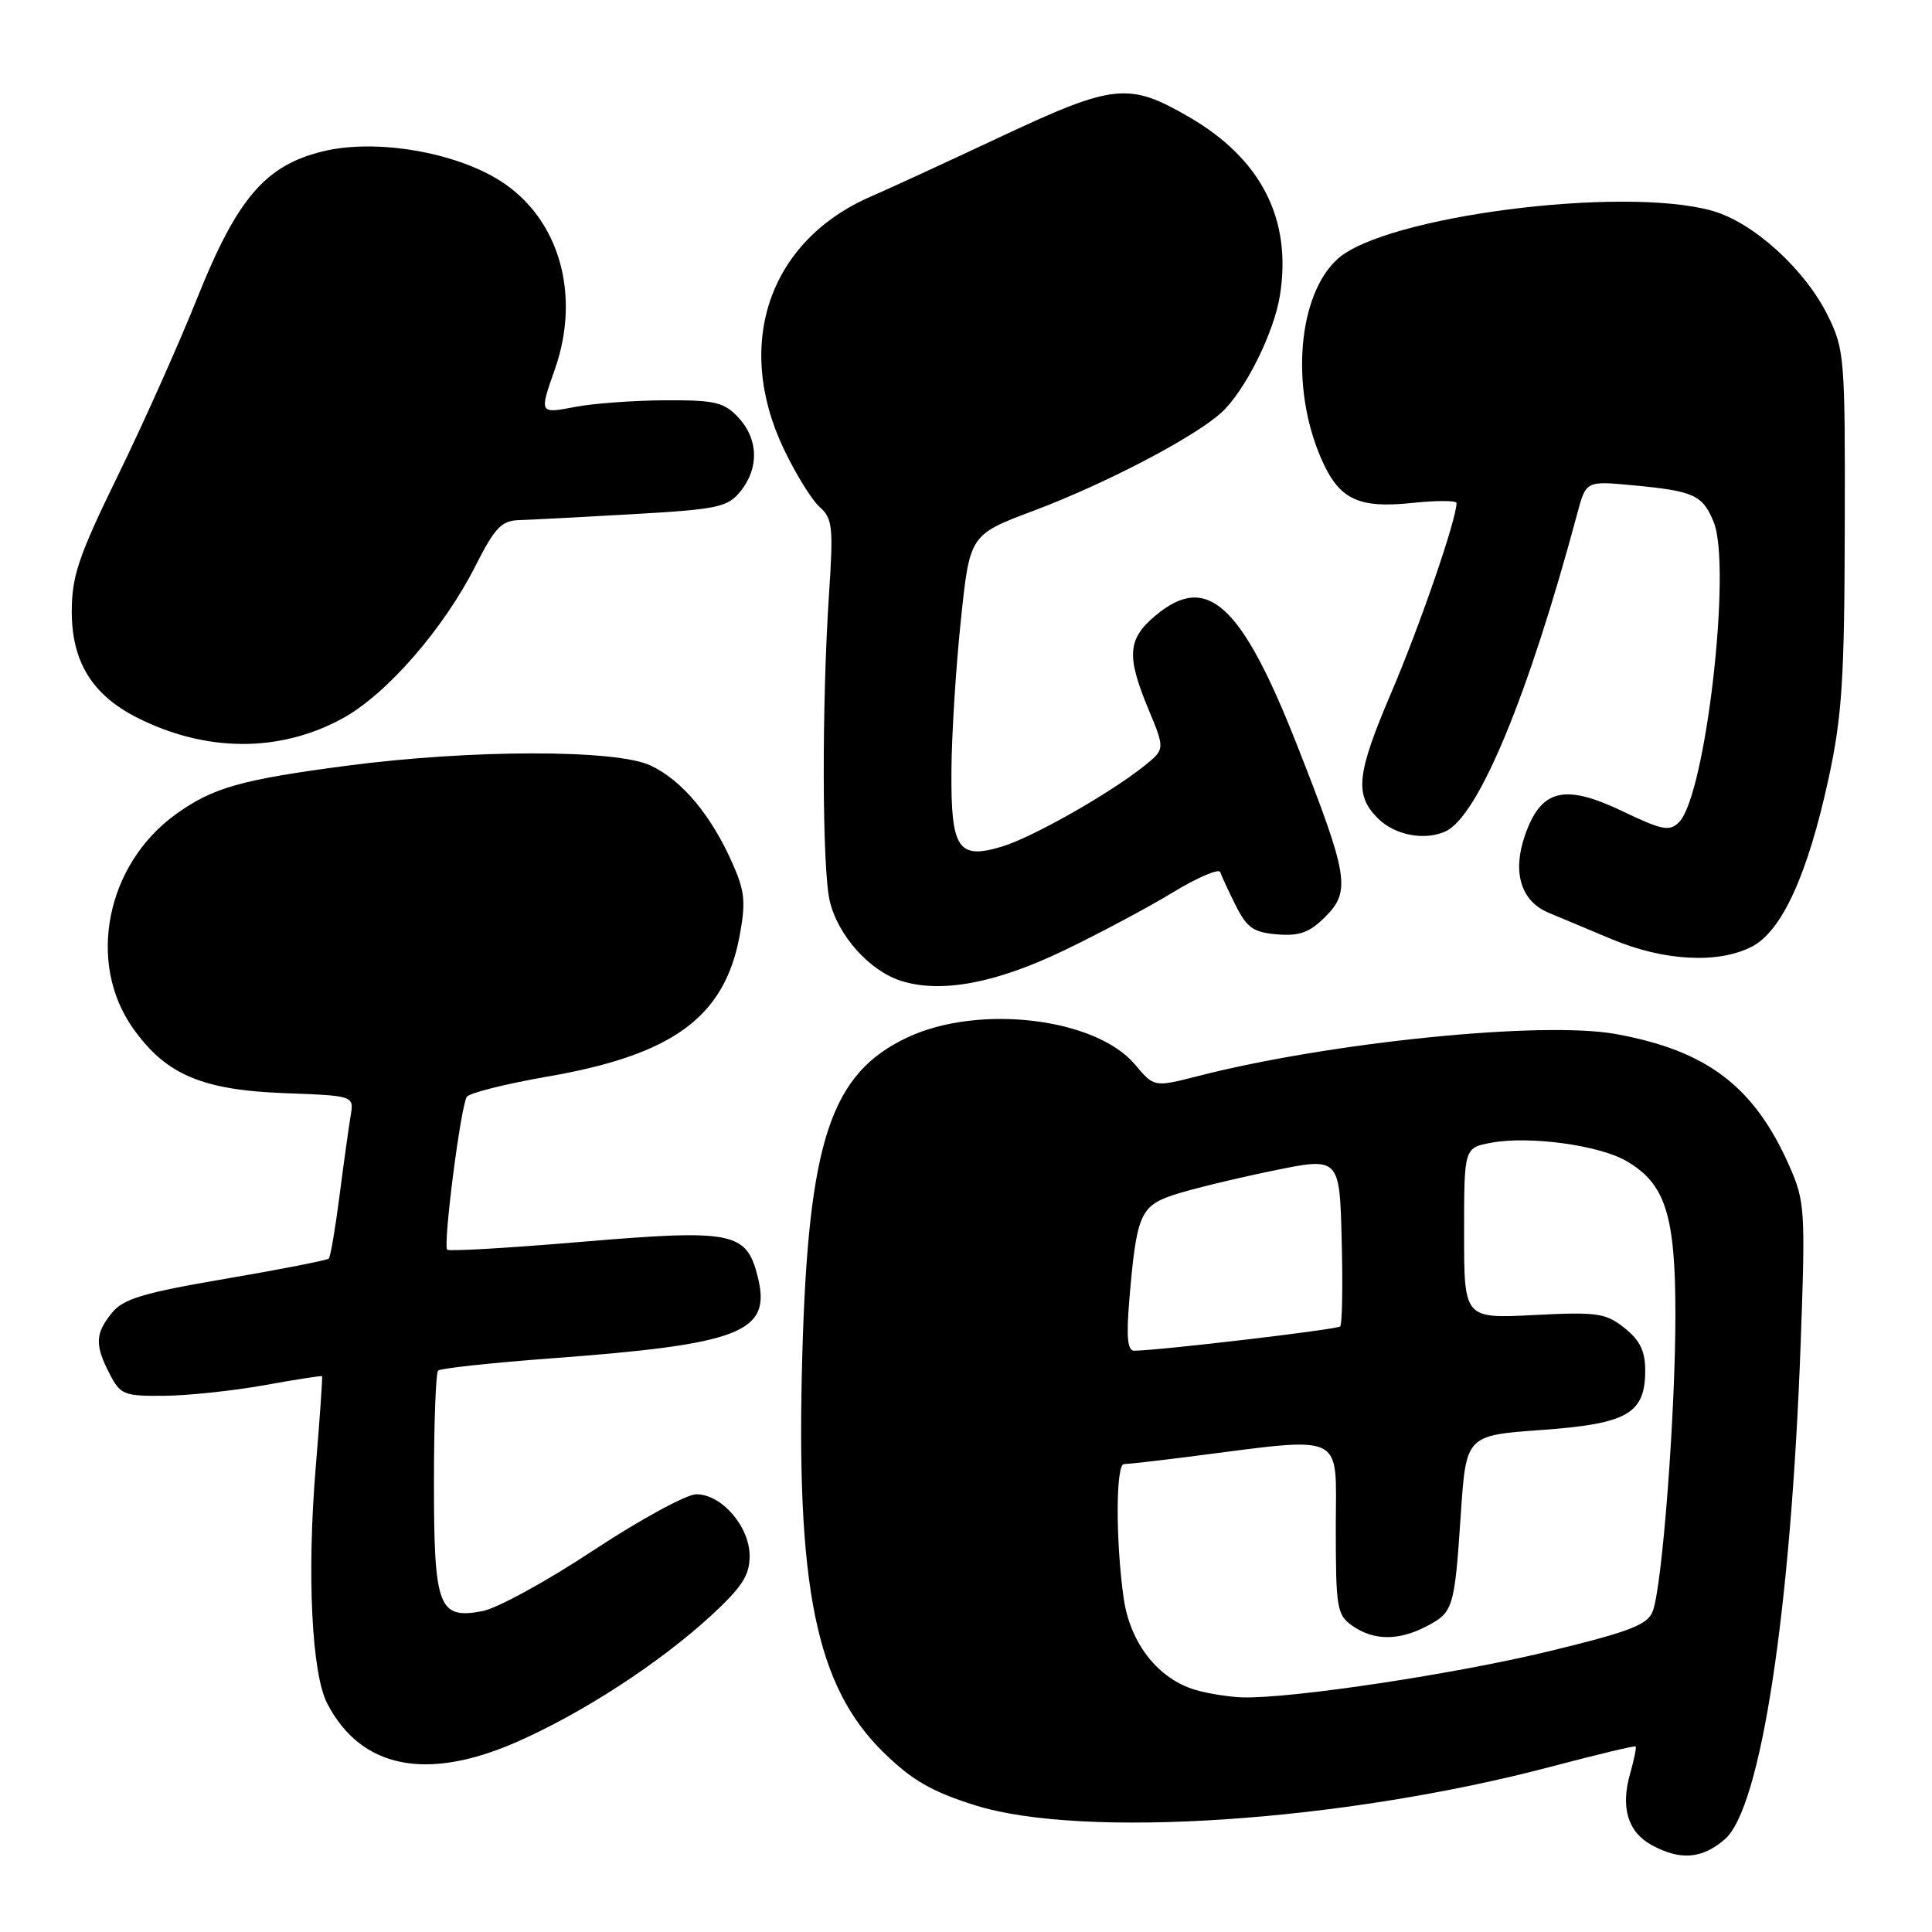 <?xml version="1.0" encoding="UTF-8" standalone="no"?>
<!DOCTYPE svg PUBLIC "-//W3C//DTD SVG 1.1//EN" "http://www.w3.org/Graphics/SVG/1.1/DTD/svg11.dtd" >
<svg xmlns="http://www.w3.org/2000/svg" xmlns:xlink="http://www.w3.org/1999/xlink" version="1.1" viewBox="0 0 256 256">
 <g >
 <path fill="currentColor"
d=" M 228.54 243.72 C 233.32 239.61 237.30 213.54 238.60 177.95 C 239.24 160.31 239.16 159.16 237.10 154.50 C 232.43 143.94 226.20 139.21 214.08 137.01 C 204.39 135.26 176.33 138.08 158.72 142.59 C 152.93 144.07 152.93 144.07 150.39 141.05 C 145.20 134.89 129.77 133.03 120.31 137.43 C 110.08 142.20 107.11 151.11 106.31 179.50 C 105.44 210.32 108.12 223.46 117.08 232.21 C 120.87 235.91 123.46 237.40 129.20 239.21 C 143.48 243.69 177.85 241.39 205.50 234.10 C 211.55 232.50 216.60 231.29 216.73 231.41 C 216.86 231.53 216.53 233.14 216.01 234.98 C 214.71 239.50 215.69 242.76 218.87 244.49 C 222.66 246.55 225.52 246.32 228.54 243.72 Z  M 68.33 230.88 C 77.04 227.09 87.33 220.41 94.22 214.08 C 98.32 210.30 99.33 208.74 99.33 206.18 C 99.33 202.28 95.63 198.00 92.27 198.00 C 90.96 198.00 84.84 201.34 78.66 205.41 C 72.49 209.49 65.85 213.13 63.90 213.49 C 58.10 214.58 57.50 212.98 57.50 196.43 C 57.50 188.59 57.75 181.92 58.05 181.61 C 58.36 181.31 65.11 180.58 73.05 179.99 C 98.21 178.12 102.23 176.54 100.42 169.24 C 98.93 163.21 97.17 162.86 77.05 164.55 C 67.50 165.36 59.49 165.83 59.26 165.59 C 58.68 165.01 61.05 146.51 61.86 145.33 C 62.21 144.82 67.00 143.62 72.50 142.66 C 89.10 139.80 95.95 134.81 97.98 124.13 C 98.84 119.55 98.71 118.13 97.06 114.40 C 94.23 108.01 90.39 103.41 86.22 101.44 C 81.68 99.28 62.46 99.29 45.90 101.47 C 31.91 103.31 28.16 104.38 23.26 107.92 C 14.07 114.58 11.48 127.55 17.61 136.23 C 21.96 142.39 26.74 144.43 37.71 144.85 C 46.91 145.19 46.91 145.19 46.46 147.85 C 46.22 149.31 45.55 154.07 44.99 158.43 C 44.43 162.79 43.79 166.55 43.56 166.77 C 43.34 166.99 37.19 168.20 29.91 169.44 C 18.96 171.31 16.34 172.10 14.83 173.96 C 12.60 176.71 12.55 178.22 14.53 182.05 C 15.95 184.81 16.43 185.00 21.78 184.95 C 24.92 184.92 30.88 184.29 35.00 183.55 C 39.12 182.80 42.58 182.27 42.67 182.35 C 42.76 182.43 42.38 187.90 41.83 194.50 C 40.66 208.55 41.30 221.74 43.35 225.70 C 47.78 234.27 56.42 236.07 68.33 230.88 Z  M 140.92 125.97 C 145.59 123.73 152.10 120.26 155.39 118.26 C 158.68 116.26 161.52 115.05 161.69 115.56 C 161.86 116.08 162.79 118.08 163.75 120.00 C 165.22 122.94 166.10 123.55 169.24 123.81 C 172.18 124.05 173.53 123.56 175.60 121.49 C 179.01 118.08 178.69 116.08 171.91 98.84 C 164.50 79.98 159.94 75.81 153.08 81.59 C 149.40 84.68 149.24 86.92 152.19 94.01 C 154.38 99.28 154.38 99.28 151.55 101.54 C 146.96 105.20 136.79 110.96 132.78 112.17 C 126.95 113.94 125.99 112.50 126.07 102.13 C 126.10 97.38 126.66 88.40 127.32 82.18 C 128.50 70.85 128.50 70.85 137.00 67.66 C 146.52 64.08 158.29 57.92 161.85 54.66 C 164.98 51.79 168.80 44.13 169.60 39.13 C 171.20 29.06 167.13 21.06 157.58 15.52 C 149.60 10.88 147.58 11.09 132.79 18.03 C 125.48 21.46 117.70 25.05 115.49 26.00 C 101.95 31.83 97.20 45.52 103.86 59.50 C 105.43 62.80 107.57 66.26 108.61 67.18 C 110.31 68.69 110.44 69.82 109.85 78.68 C 108.88 93.37 108.93 114.98 109.94 119.36 C 111.01 123.96 115.25 128.69 119.46 129.99 C 124.75 131.63 131.94 130.28 140.92 125.97 Z  M 232.14 125.43 C 236.11 123.38 239.54 115.86 242.28 103.22 C 244.08 94.94 244.40 90.02 244.44 70.00 C 244.50 47.44 244.41 46.31 242.20 41.83 C 239.16 35.66 232.28 29.43 226.84 27.92 C 214.90 24.60 183.43 28.66 177.22 34.33 C 171.98 39.10 170.97 51.27 175.02 60.66 C 177.39 66.17 179.90 67.40 187.17 66.64 C 190.38 66.30 193.00 66.31 193.00 66.66 C 193.00 68.80 188.13 82.95 184.33 91.83 C 179.75 102.58 179.45 105.31 182.57 108.43 C 184.81 110.67 188.76 111.43 191.54 110.16 C 195.89 108.18 202.53 92.16 208.98 68.11 C 210.15 63.72 210.15 63.72 216.34 64.30 C 224.44 65.06 225.58 65.57 227.06 69.14 C 229.50 75.03 226.01 105.42 222.48 108.94 C 221.23 110.20 220.27 110.02 215.01 107.50 C 207.27 103.80 204.19 104.56 202.06 110.70 C 200.35 115.60 201.55 119.46 205.24 120.96 C 206.48 121.47 210.20 123.03 213.50 124.42 C 220.44 127.35 227.67 127.74 232.14 125.43 Z  M 45.34 95.22 C 51.21 92.03 58.80 83.32 63.04 74.91 C 65.56 69.93 66.46 68.99 68.76 68.92 C 70.27 68.87 77.07 68.52 83.87 68.13 C 95.16 67.48 96.41 67.21 98.12 65.10 C 100.61 62.02 100.50 58.16 97.83 55.31 C 95.92 53.28 94.73 53.01 88.08 53.04 C 83.91 53.07 78.59 53.46 76.25 53.91 C 71.45 54.84 71.45 54.82 73.50 49.00 C 77.02 39.04 74.10 28.92 66.28 23.96 C 60.22 20.12 49.78 18.37 42.85 20.04 C 35.18 21.88 31.42 26.27 26.12 39.53 C 23.71 45.56 18.99 56.12 15.63 63.00 C 10.42 73.66 9.52 76.31 9.51 81.00 C 9.50 87.63 12.18 92.03 18.07 95.04 C 27.20 99.69 36.99 99.76 45.34 95.22 Z  M 158.46 223.94 C 153.46 222.48 149.75 217.76 148.89 211.76 C 147.82 204.22 147.84 194.00 148.93 194.00 C 149.44 194.00 153.15 193.58 157.18 193.07 C 178.67 190.34 177.00 189.55 177.00 202.39 C 177.00 213.14 177.15 213.99 179.22 215.44 C 182.01 217.39 185.28 217.42 188.93 215.54 C 192.58 213.65 192.72 213.19 193.56 200.71 C 194.26 190.20 194.26 190.20 204.25 189.48 C 215.67 188.66 218.00 187.32 218.00 181.57 C 218.00 179.03 217.29 177.58 215.25 175.96 C 212.75 173.98 211.65 173.82 203.25 174.25 C 194.00 174.72 194.00 174.72 194.00 163.41 C 194.00 152.09 194.00 152.09 197.59 151.42 C 202.57 150.48 211.84 151.73 215.47 153.82 C 220.67 156.82 222.00 160.96 222.00 174.20 C 222.00 187.33 220.26 210.19 219.00 213.49 C 218.32 215.29 216.03 216.18 205.34 218.78 C 192.90 221.81 171.10 225.09 164.66 224.91 C 162.92 224.86 160.13 224.42 158.46 223.94 Z  M 149.64 172.25 C 150.59 160.98 151.08 159.80 155.55 158.32 C 157.72 157.60 163.55 156.18 168.50 155.16 C 177.50 153.30 177.50 153.30 177.78 164.28 C 177.94 170.32 177.85 175.49 177.58 175.76 C 177.16 176.17 153.95 178.91 150.29 178.98 C 149.40 178.99 149.23 177.19 149.64 172.25 Z "/>
</g>
</svg>